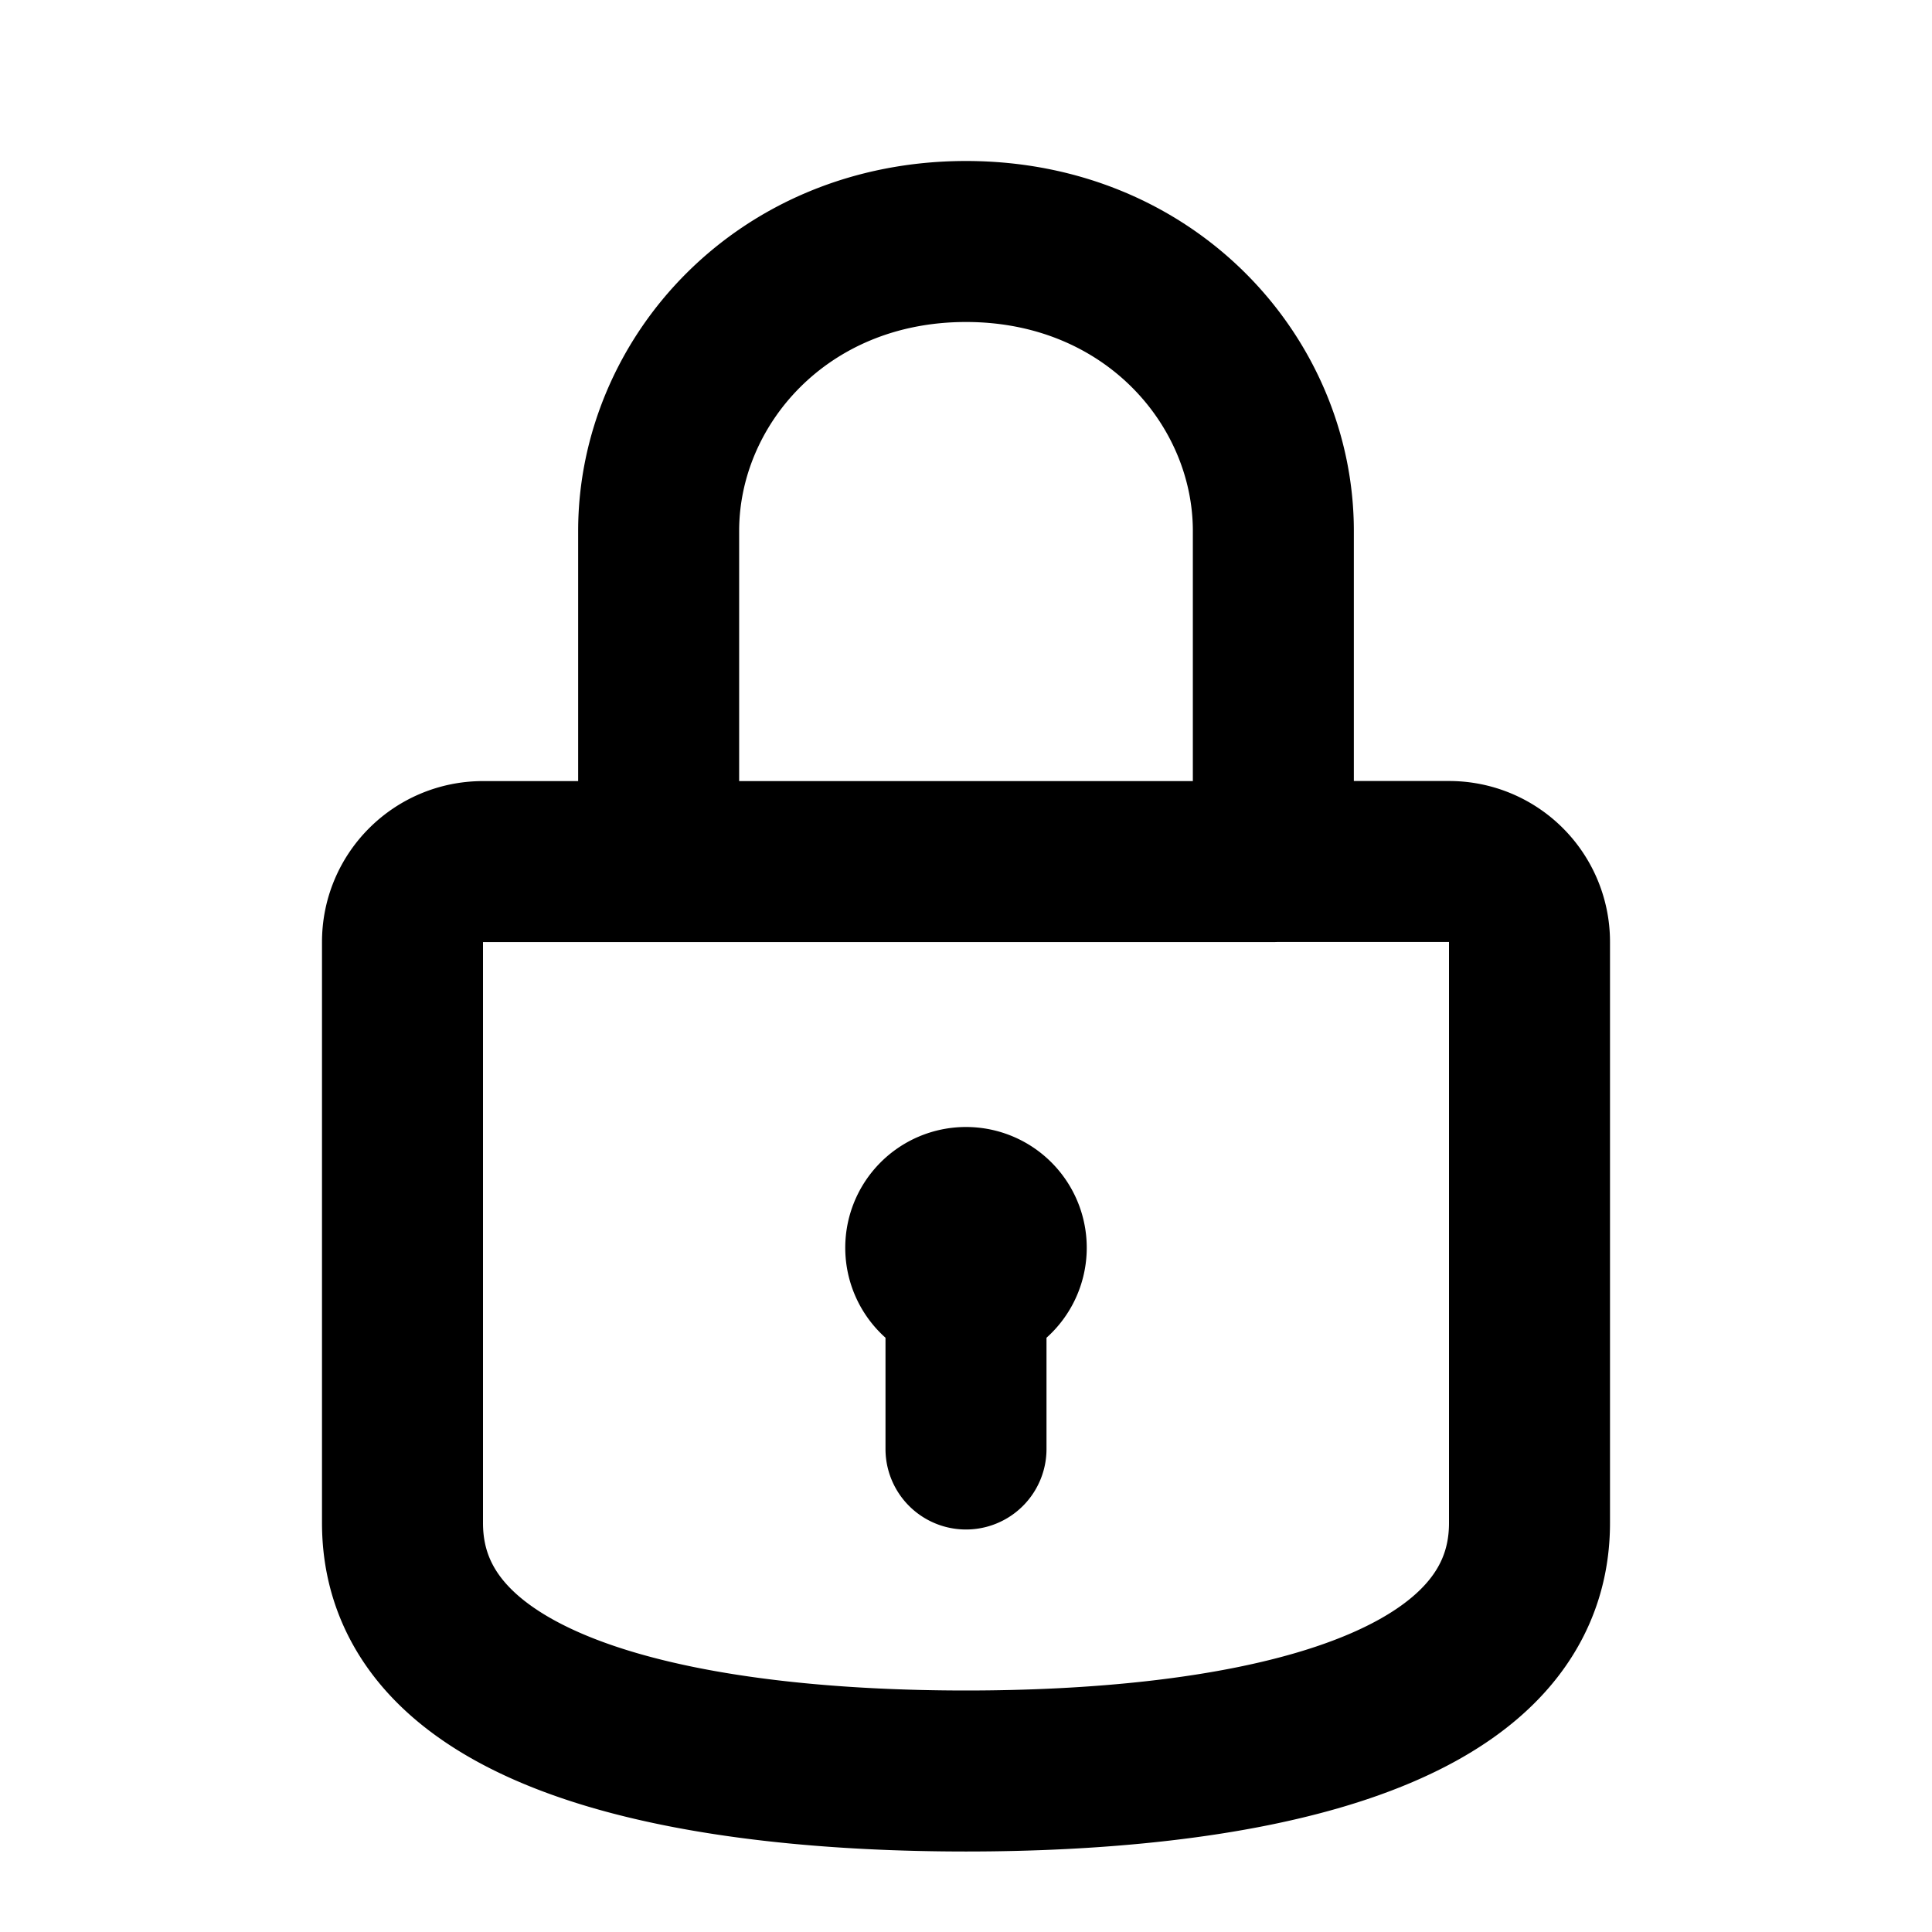 <svg xmlns="http://www.w3.org/2000/svg" width="24" height="24"><g fill="none"><path stroke="currentColor" stroke-linecap="round" stroke-linejoin="round" stroke-width="2" d="M8.182 10.703H6c-.552 0-1 .446-1 .998v7.218C5 21.432 8.886 22 12 22s7-.568 7-3.081V11.7a.998.998 0 0 0-1-.998h-2.182m-7.636 0V6.595C8.182 4.745 9.709 3 12 3c2.291 0 3.818 1.746 3.818 3.595v4.108m-7.636 0h7.636"/><path fill="currentColor" fill-rule="evenodd" d="M13 16.618V18a1 1 0 1 1-2 0v-1.382a1.5 1.5 0 1 1 2 0Z" clip-rule="evenodd"/></g></svg>